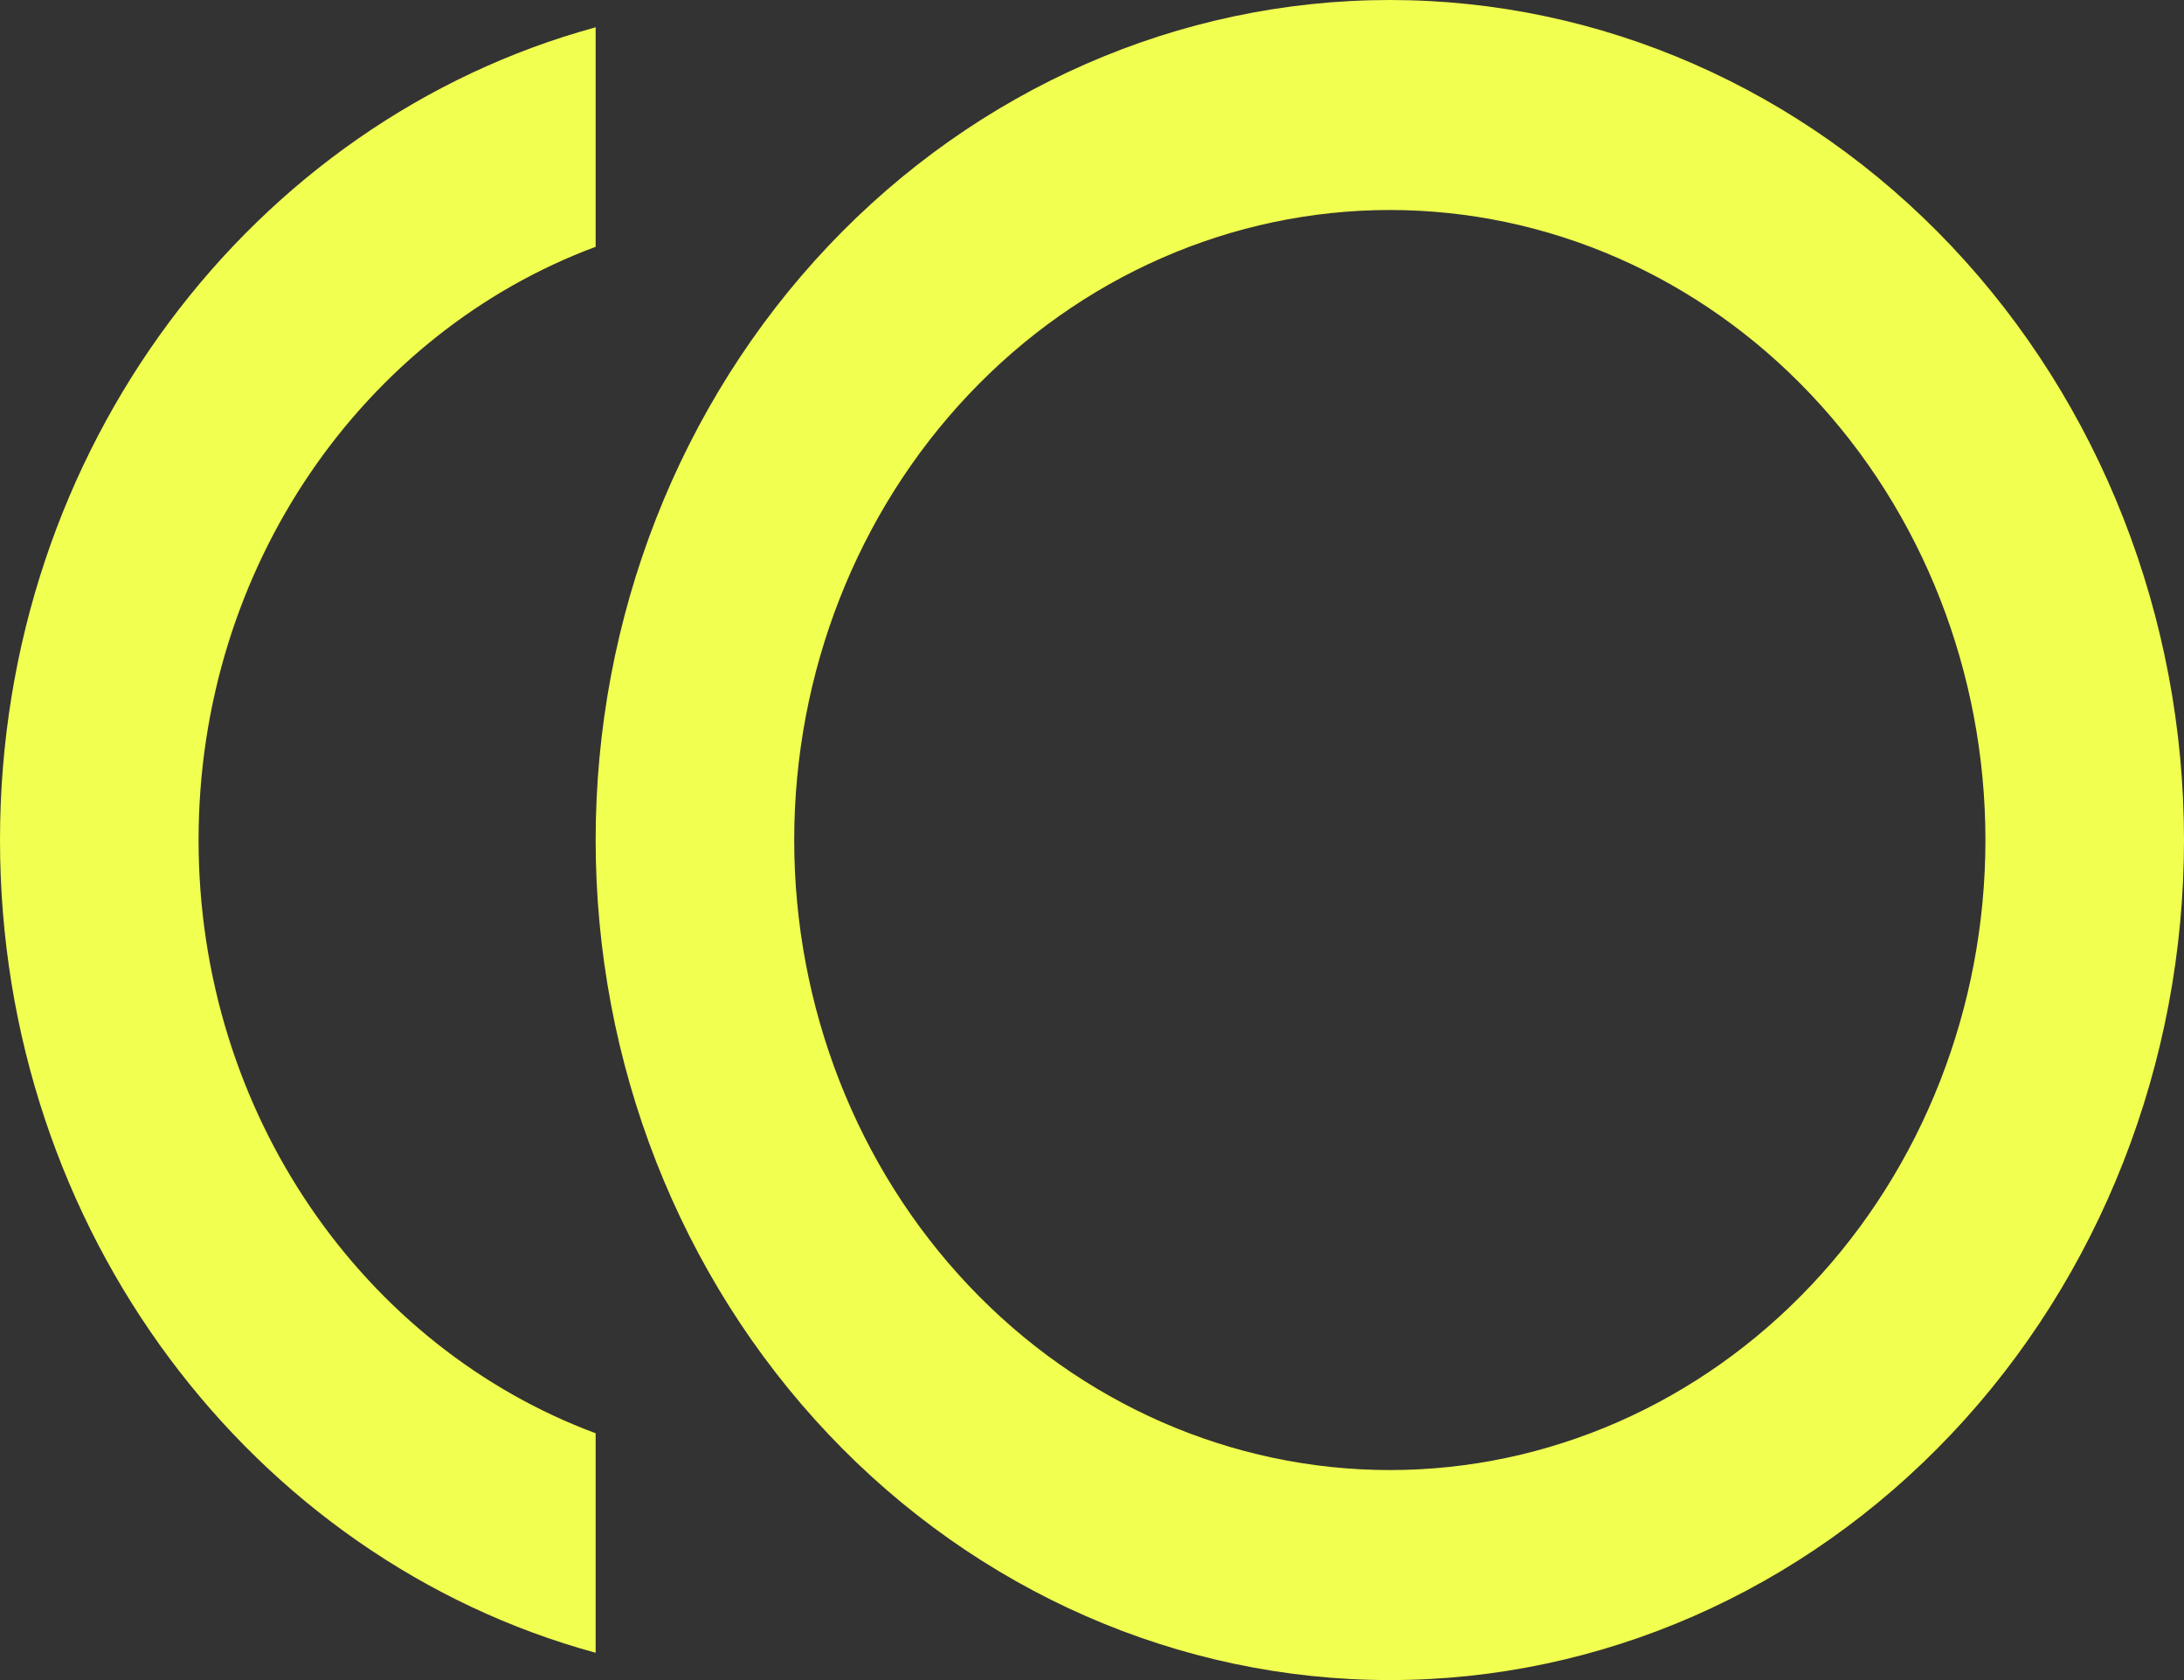 <svg width="26" height="20" viewBox="0 0 26 20" fill="none" xmlns="http://www.w3.org/2000/svg">
<rect x="0" y="0" width="26" height="20" fill="#333333" stroke="none"/>
<path d="M16.546 0C19.053 0 21.458 1.054 23.231 2.929C25.004 4.804 26 7.348 26 10C26 12.652 25.004 15.196 23.231 17.071C21.458 18.946 19.053 20 16.546 20C14.038 20 11.633 18.946 9.86 17.071C8.087 15.196 7.091 12.652 7.091 10C7.091 7.348 8.087 4.804 9.86 2.929C11.633 1.054 14.038 0 16.546 0ZM16.546 17.5C18.426 17.5 20.23 16.71 21.559 15.303C22.889 13.897 23.636 11.989 23.636 10C23.636 8.011 22.889 6.103 21.559 4.697C20.23 3.29 18.426 2.5 16.546 2.5C14.665 2.5 12.861 3.29 11.531 4.697C10.202 6.103 9.455 8.011 9.455 10C9.455 11.989 10.202 13.897 11.531 15.303C12.861 16.71 14.665 17.5 16.546 17.5ZM2.364 10C2.364 13.262 4.337 16.038 7.091 17.062V19.675C3.014 18.562 0 14.662 0 10C0 5.338 3.014 1.438 7.091 0.325V2.938C4.337 3.962 2.364 6.737 2.364 10Z" fill="#F1FF50"/>
</svg>
